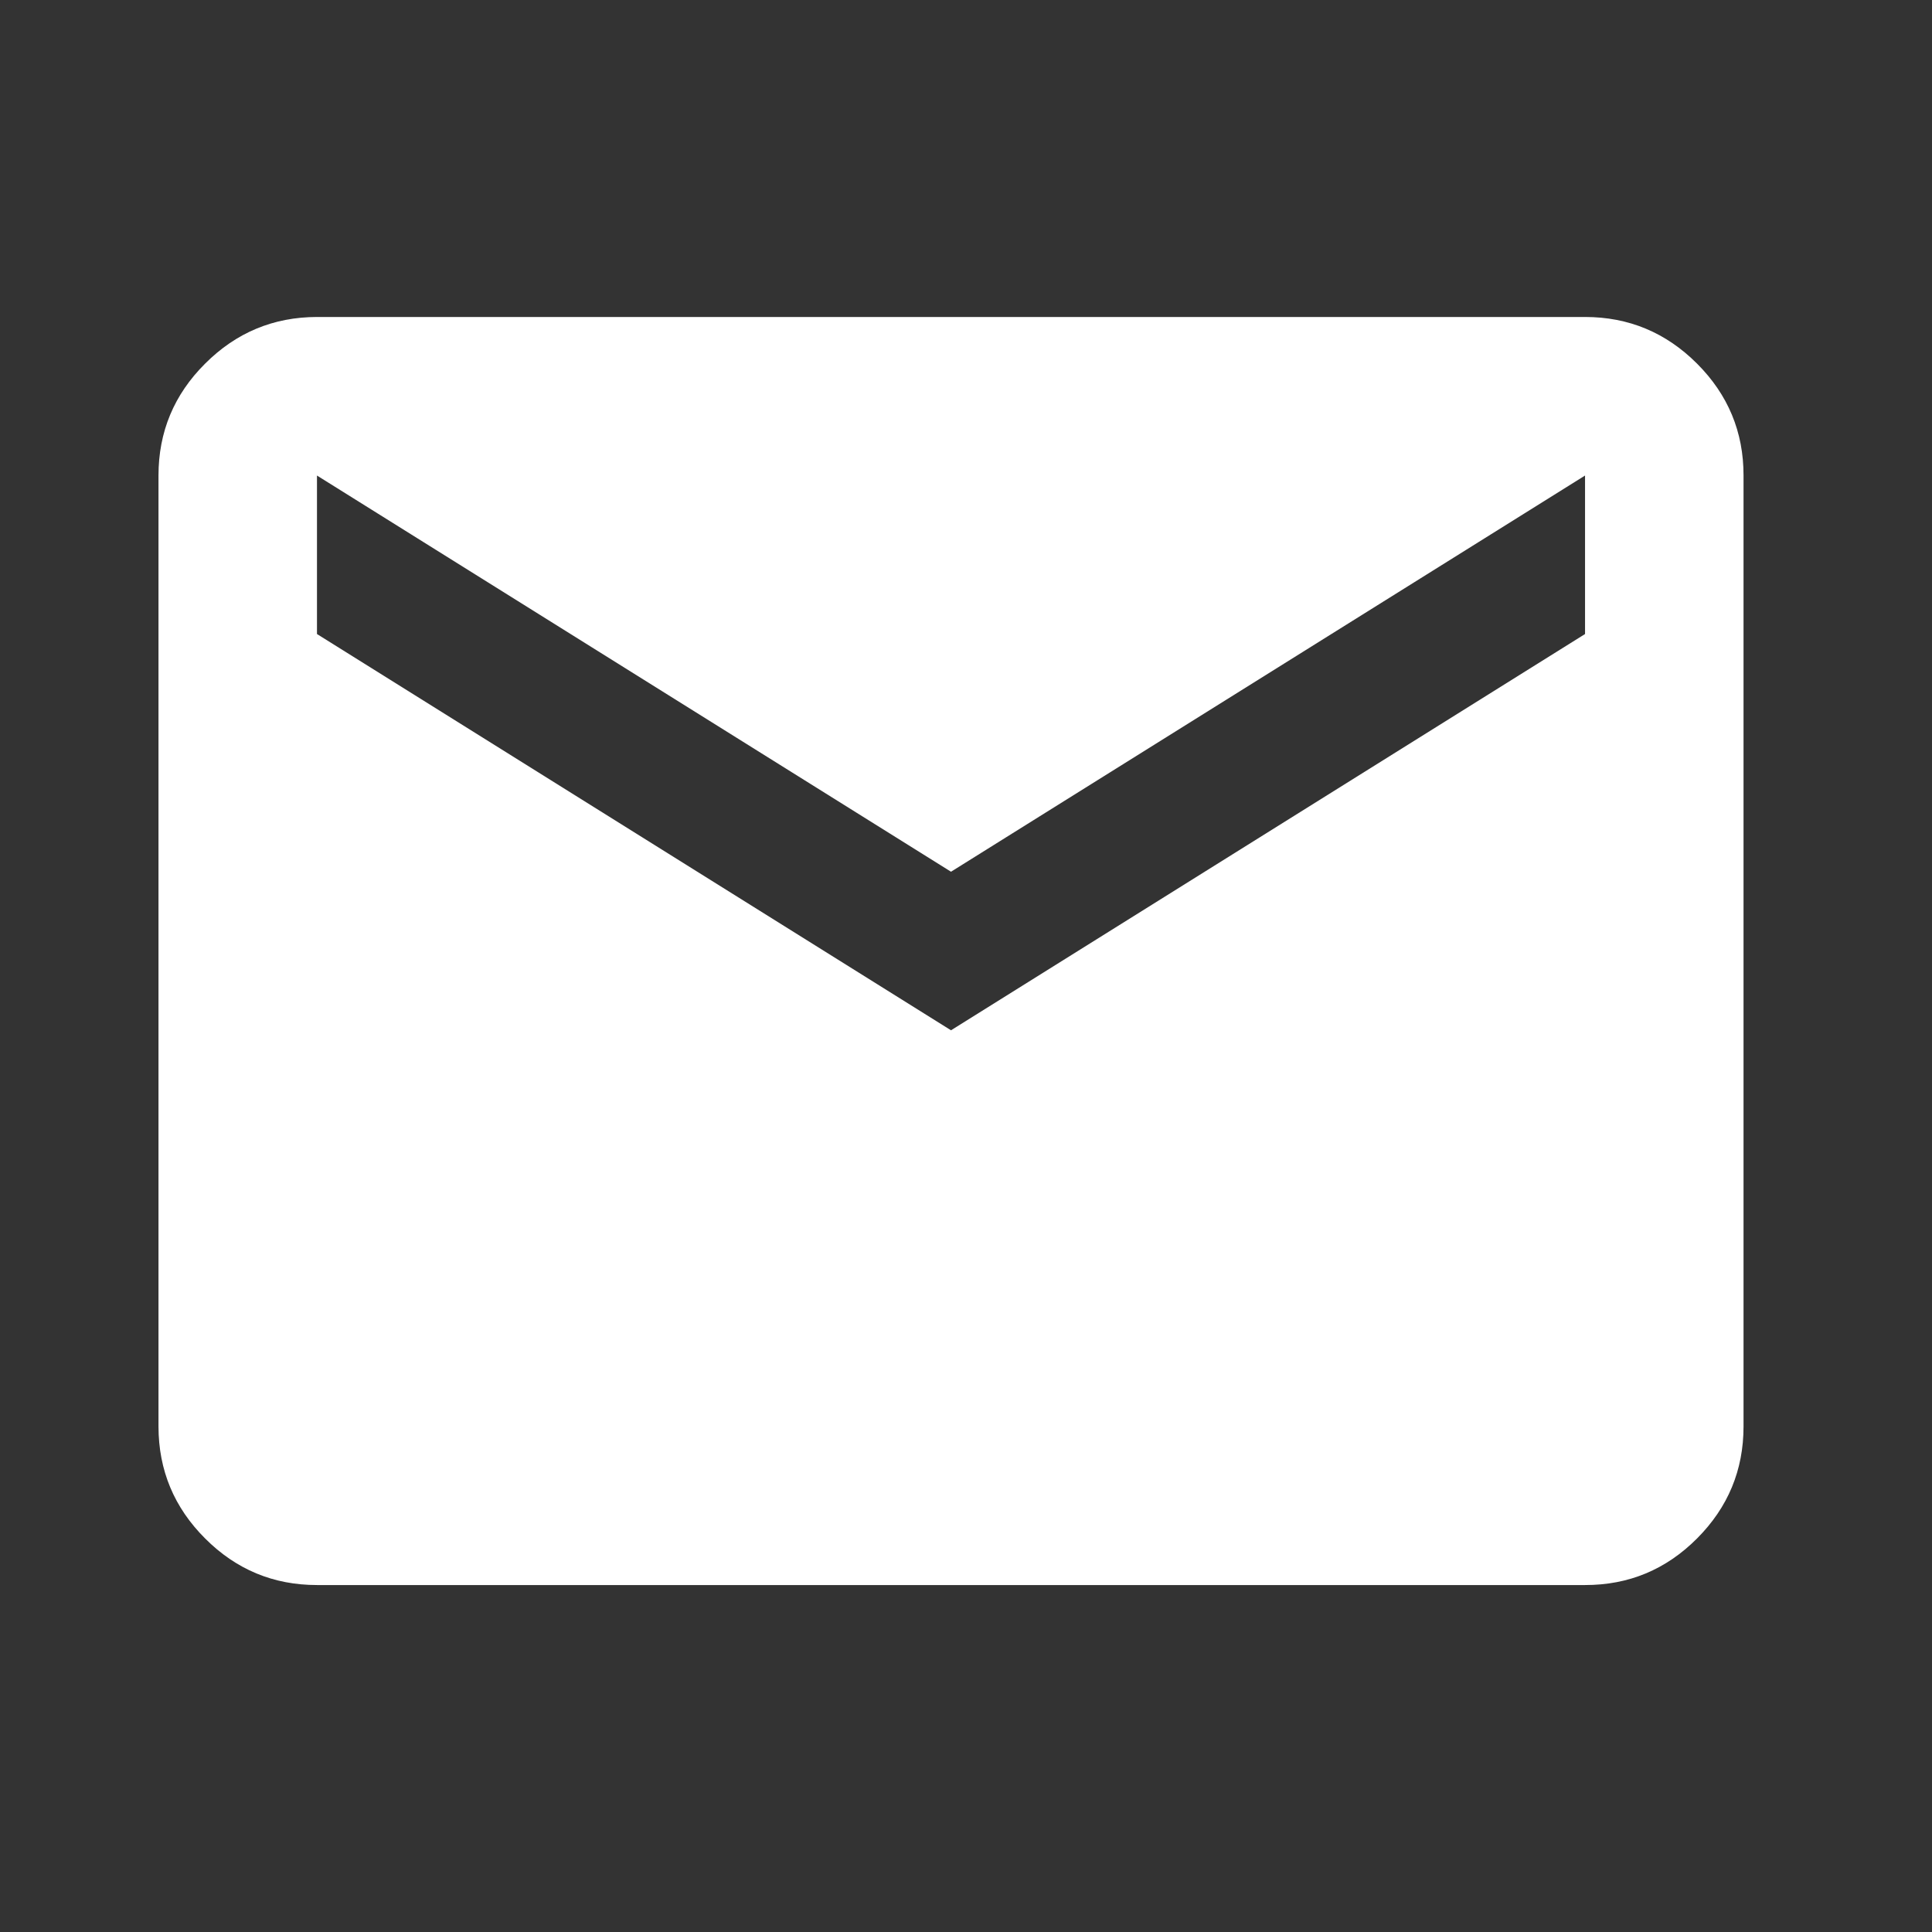 <svg width="29" height="29" viewBox="0 0 29 29" fill="none" xmlns="http://www.w3.org/2000/svg">
<rect x="0" y="0" width="29" height="29" fill="#333333" stroke="none"/>
<path d="M4.758 23.792C4.104 23.792 3.544 23.559 3.079 23.093C2.613 22.628 2.38 22.068 2.379 21.413V7.138C2.379 6.483 2.612 5.923 3.079 5.458C3.545 4.992 4.105 4.759 4.758 4.758H23.792C24.446 4.758 25.006 4.991 25.473 5.458C25.939 5.924 26.172 6.484 26.171 7.138V21.413C26.171 22.067 25.938 22.627 25.473 23.093C25.007 23.56 24.447 23.793 23.792 23.792H4.758ZM14.275 15.465L23.792 9.517V7.138L14.275 13.085L4.758 7.138V9.517L14.275 15.465Z" fill="white"/>
</svg>
